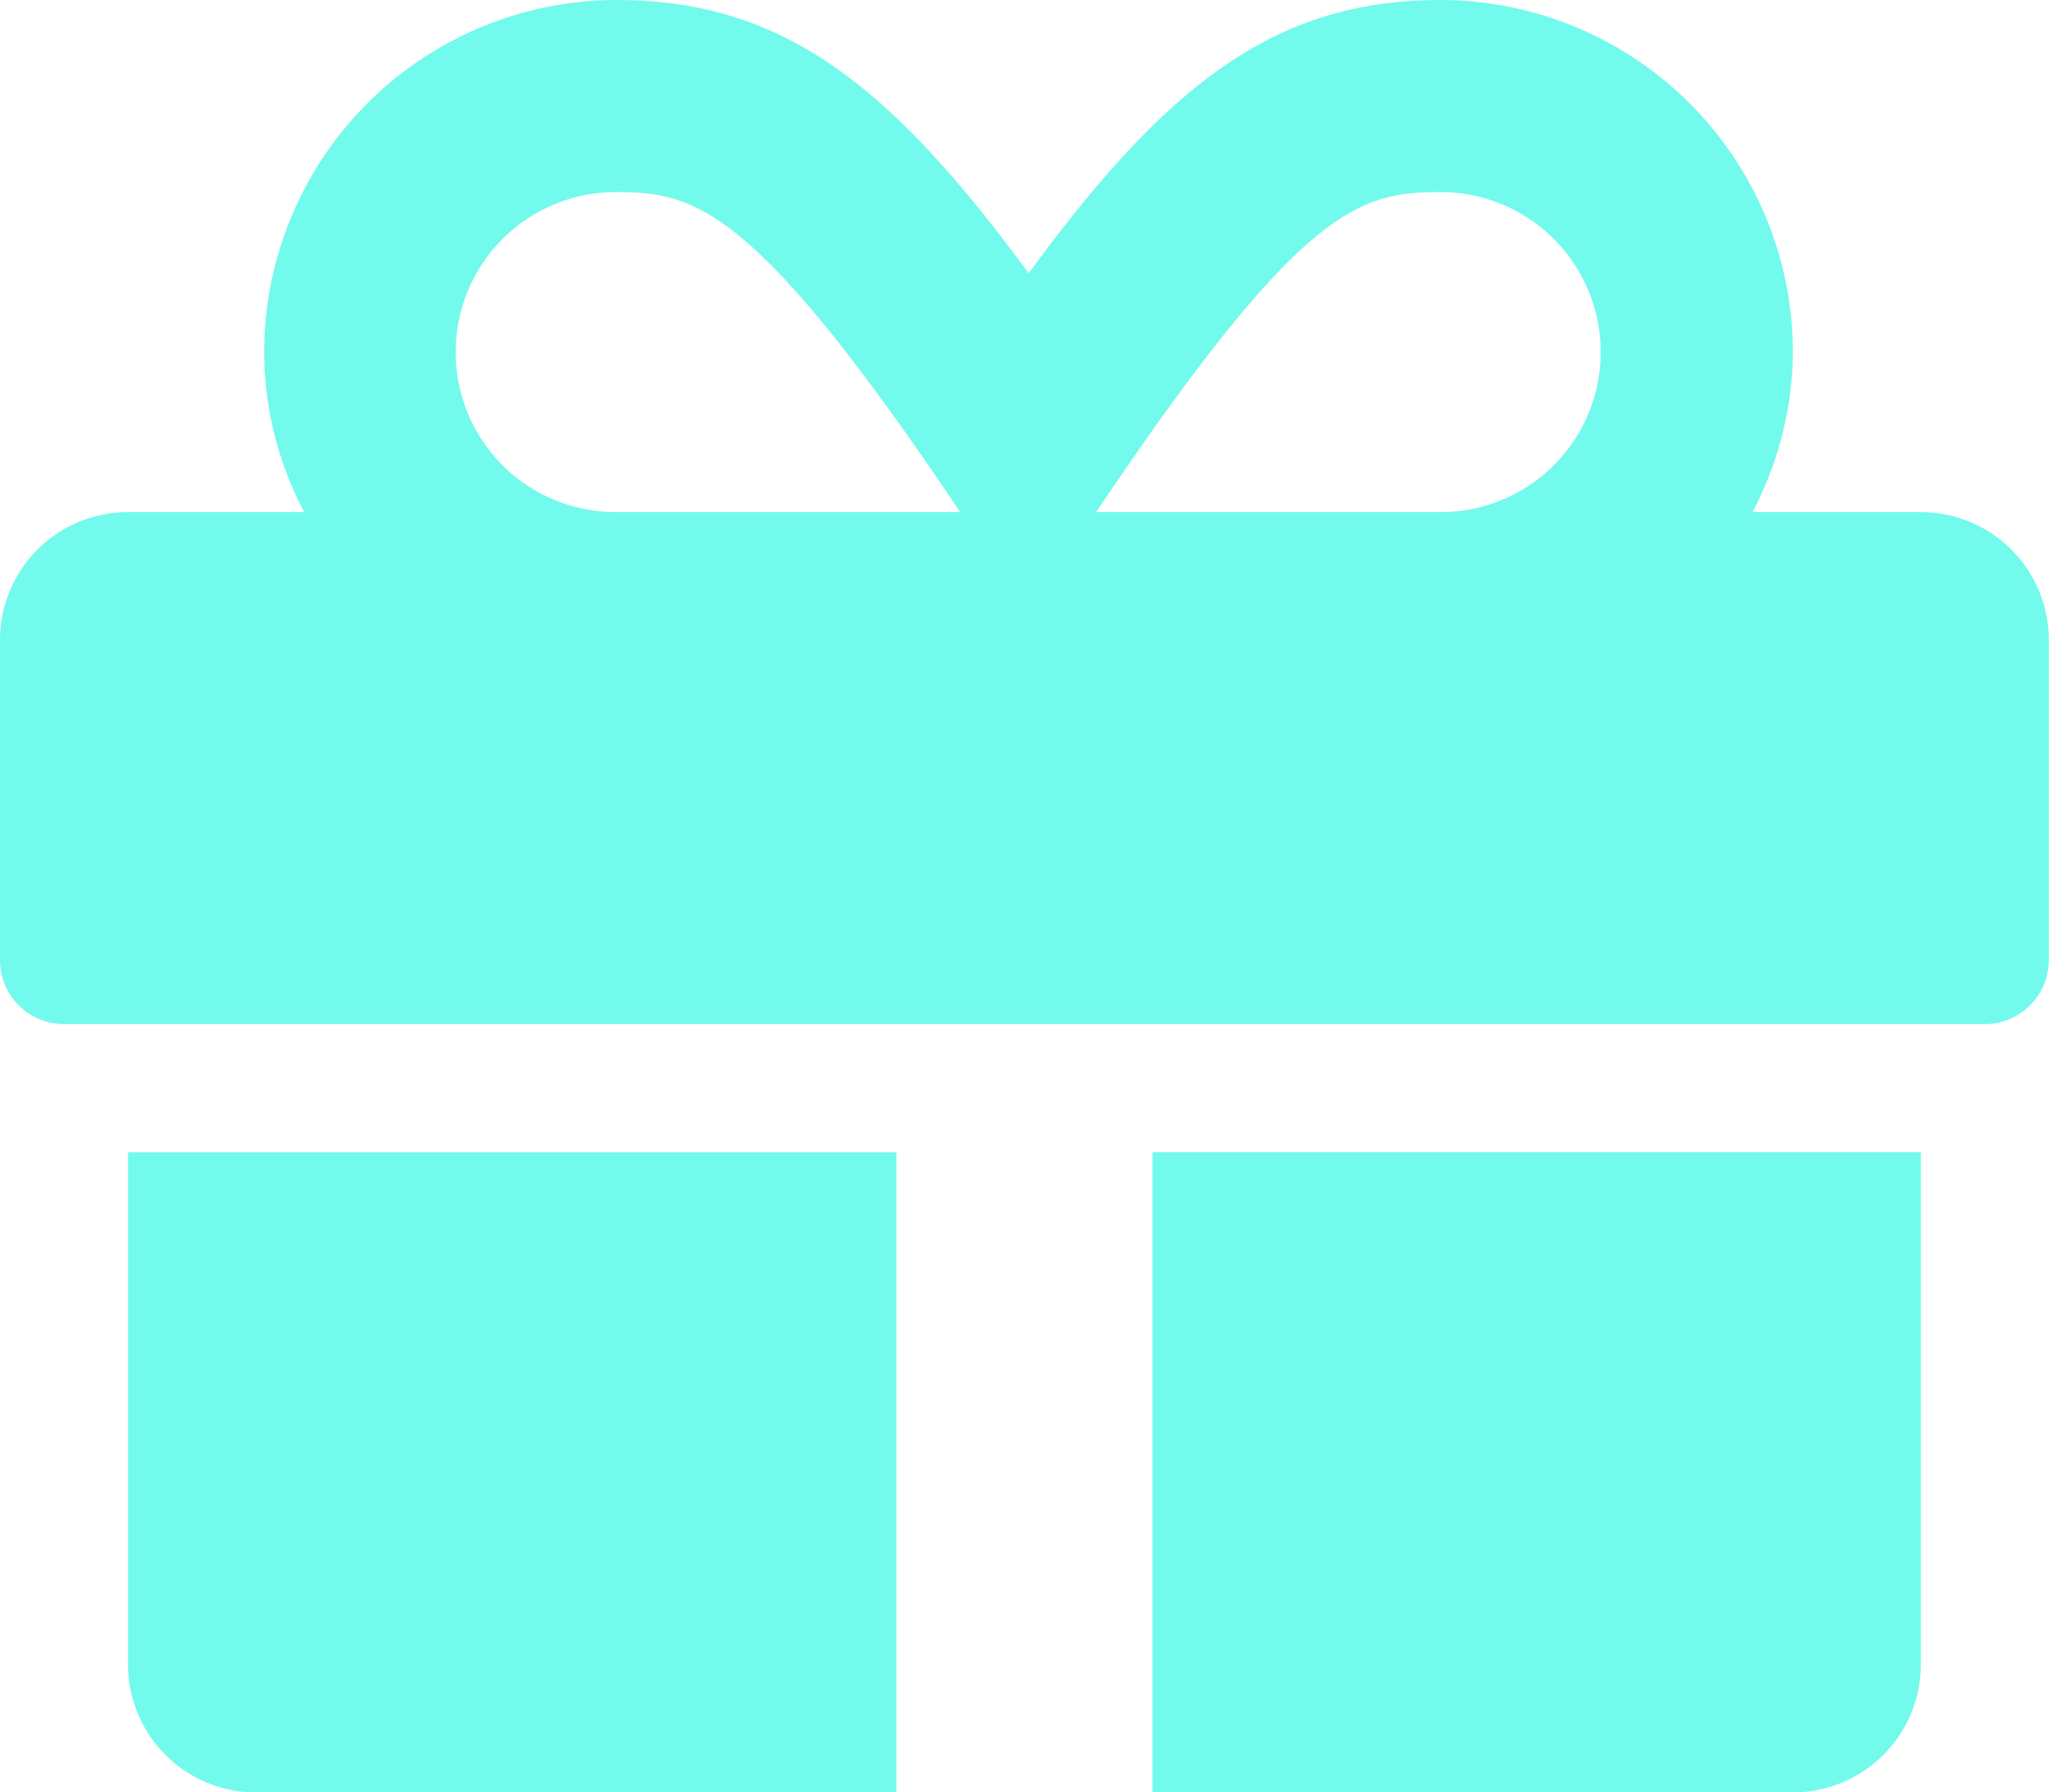 <svg xmlns="http://www.w3.org/2000/svg" width="32.323" height="28.282" viewBox="0 0 32.323 28.282">
  <path id="Icon_awesome-gift" data-name="Icon awesome-gift" d="M2.02,28.512a2.018,2.018,0,0,0,2.02,2.02h10.1v-10.1H2.02Zm16.161,2.02h10.1a2.018,2.018,0,0,0,2.02-2.02V20.431H18.181ZM30.3,10.331H27.645a5.5,5.5,0,0,0,.638-2.525A5.564,5.564,0,0,0,22.727,2.25c-2.626,0-4.324,1.345-6.5,4.312-2.178-2.967-3.876-4.312-6.5-4.312A5.564,5.564,0,0,0,4.167,7.805,5.427,5.427,0,0,0,4.8,10.331H2.02A2.018,2.018,0,0,0,0,12.351V17.4a1.013,1.013,0,0,0,1.01,1.01h30.3a1.013,1.013,0,0,0,1.01-1.01v-5.05A2.018,2.018,0,0,0,30.3,10.331Zm-20.587,0a2.525,2.525,0,0,1,0-5.05c1.256,0,2.184.208,5.435,5.05H9.716Zm13.011,0H17.291c3.245-4.829,4.148-5.05,5.435-5.05a2.525,2.525,0,1,1,0,5.05Z" transform="translate(0 -2.25)" fill="#72faec"/>
</svg>

